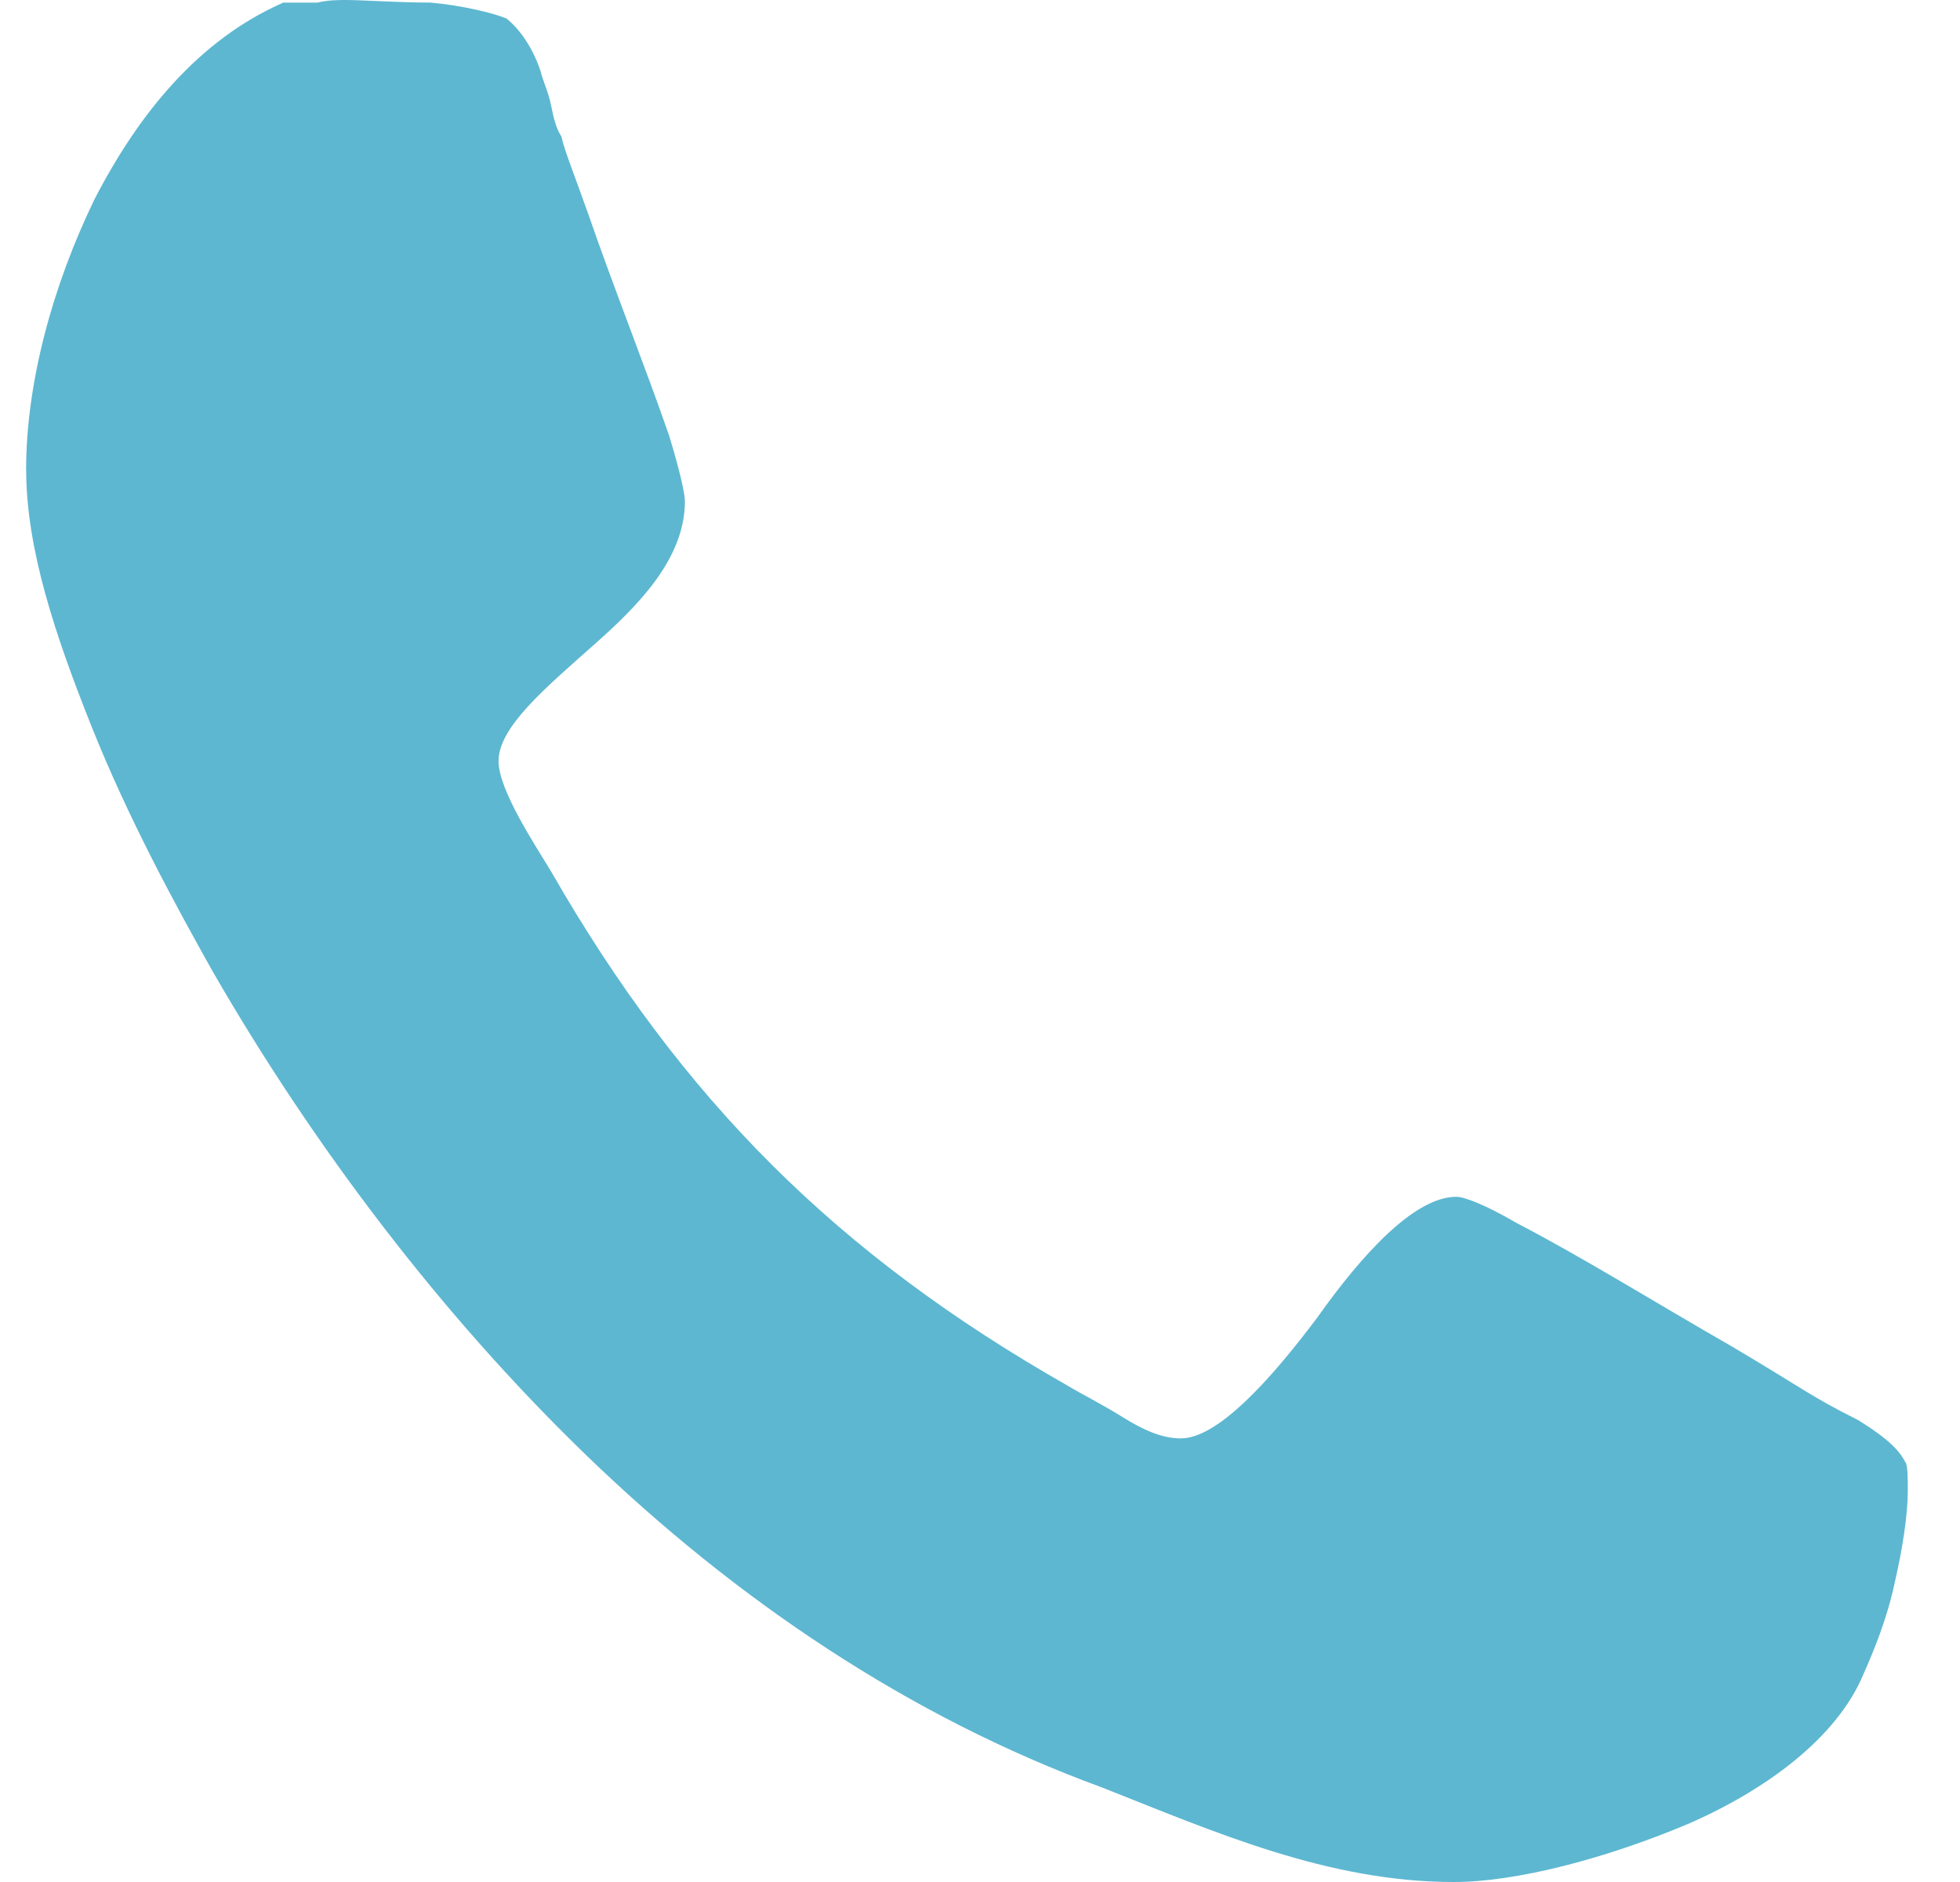 <svg width="25" height="24" viewBox="0 0 25 24" fill="none" xmlns="http://www.w3.org/2000/svg">
<path d="M0.334 5.992C0.334 6.996 0.703 8.101 1.171 9.272C1.639 10.444 2.242 11.549 2.711 12.385C3.984 14.595 5.623 16.77 7.498 18.577C9.372 20.384 11.582 21.891 14.058 22.795C15.498 23.364 16.937 24 18.544 24C19.347 24 20.486 23.699 21.523 23.263C22.527 22.828 23.43 22.159 23.766 21.355C23.899 21.055 24.067 20.653 24.167 20.184C24.268 19.749 24.334 19.313 24.334 19.012C24.334 18.845 24.334 18.677 24.301 18.643C24.2 18.442 23.966 18.275 23.698 18.108C23.095 17.807 22.995 17.706 22.091 17.171C21.154 16.635 20.184 16.032 19.346 15.597C18.945 15.363 18.677 15.262 18.576 15.262C18.041 15.262 17.371 15.999 16.802 16.802C16.199 17.606 15.53 18.343 15.062 18.343C14.827 18.343 14.593 18.242 14.325 18.075C14.057 17.908 13.789 17.774 13.622 17.673C10.677 15.999 8.702 14.025 7.029 11.113C6.827 10.777 6.359 10.075 6.359 9.706C6.359 9.271 6.962 8.769 7.564 8.233C8.133 7.731 8.736 7.129 8.736 6.392C8.736 6.292 8.668 5.991 8.535 5.556C8.234 4.685 7.832 3.681 7.497 2.711C7.33 2.242 7.196 1.908 7.161 1.741C7.094 1.64 7.061 1.506 7.028 1.339C6.994 1.172 6.927 1.038 6.894 0.904C6.793 0.603 6.626 0.368 6.459 0.235C6.292 0.167 5.89 0.067 5.488 0.033C5.087 0.033 4.618 0 4.417 0C4.317 0 4.183 -3.62624e-07 4.049 0.033H3.614C2.543 0.502 1.773 1.44 1.204 2.544C0.669 3.648 0.333 4.887 0.333 5.992H0.334Z" fill="#5DB7D1"/>
</svg>

